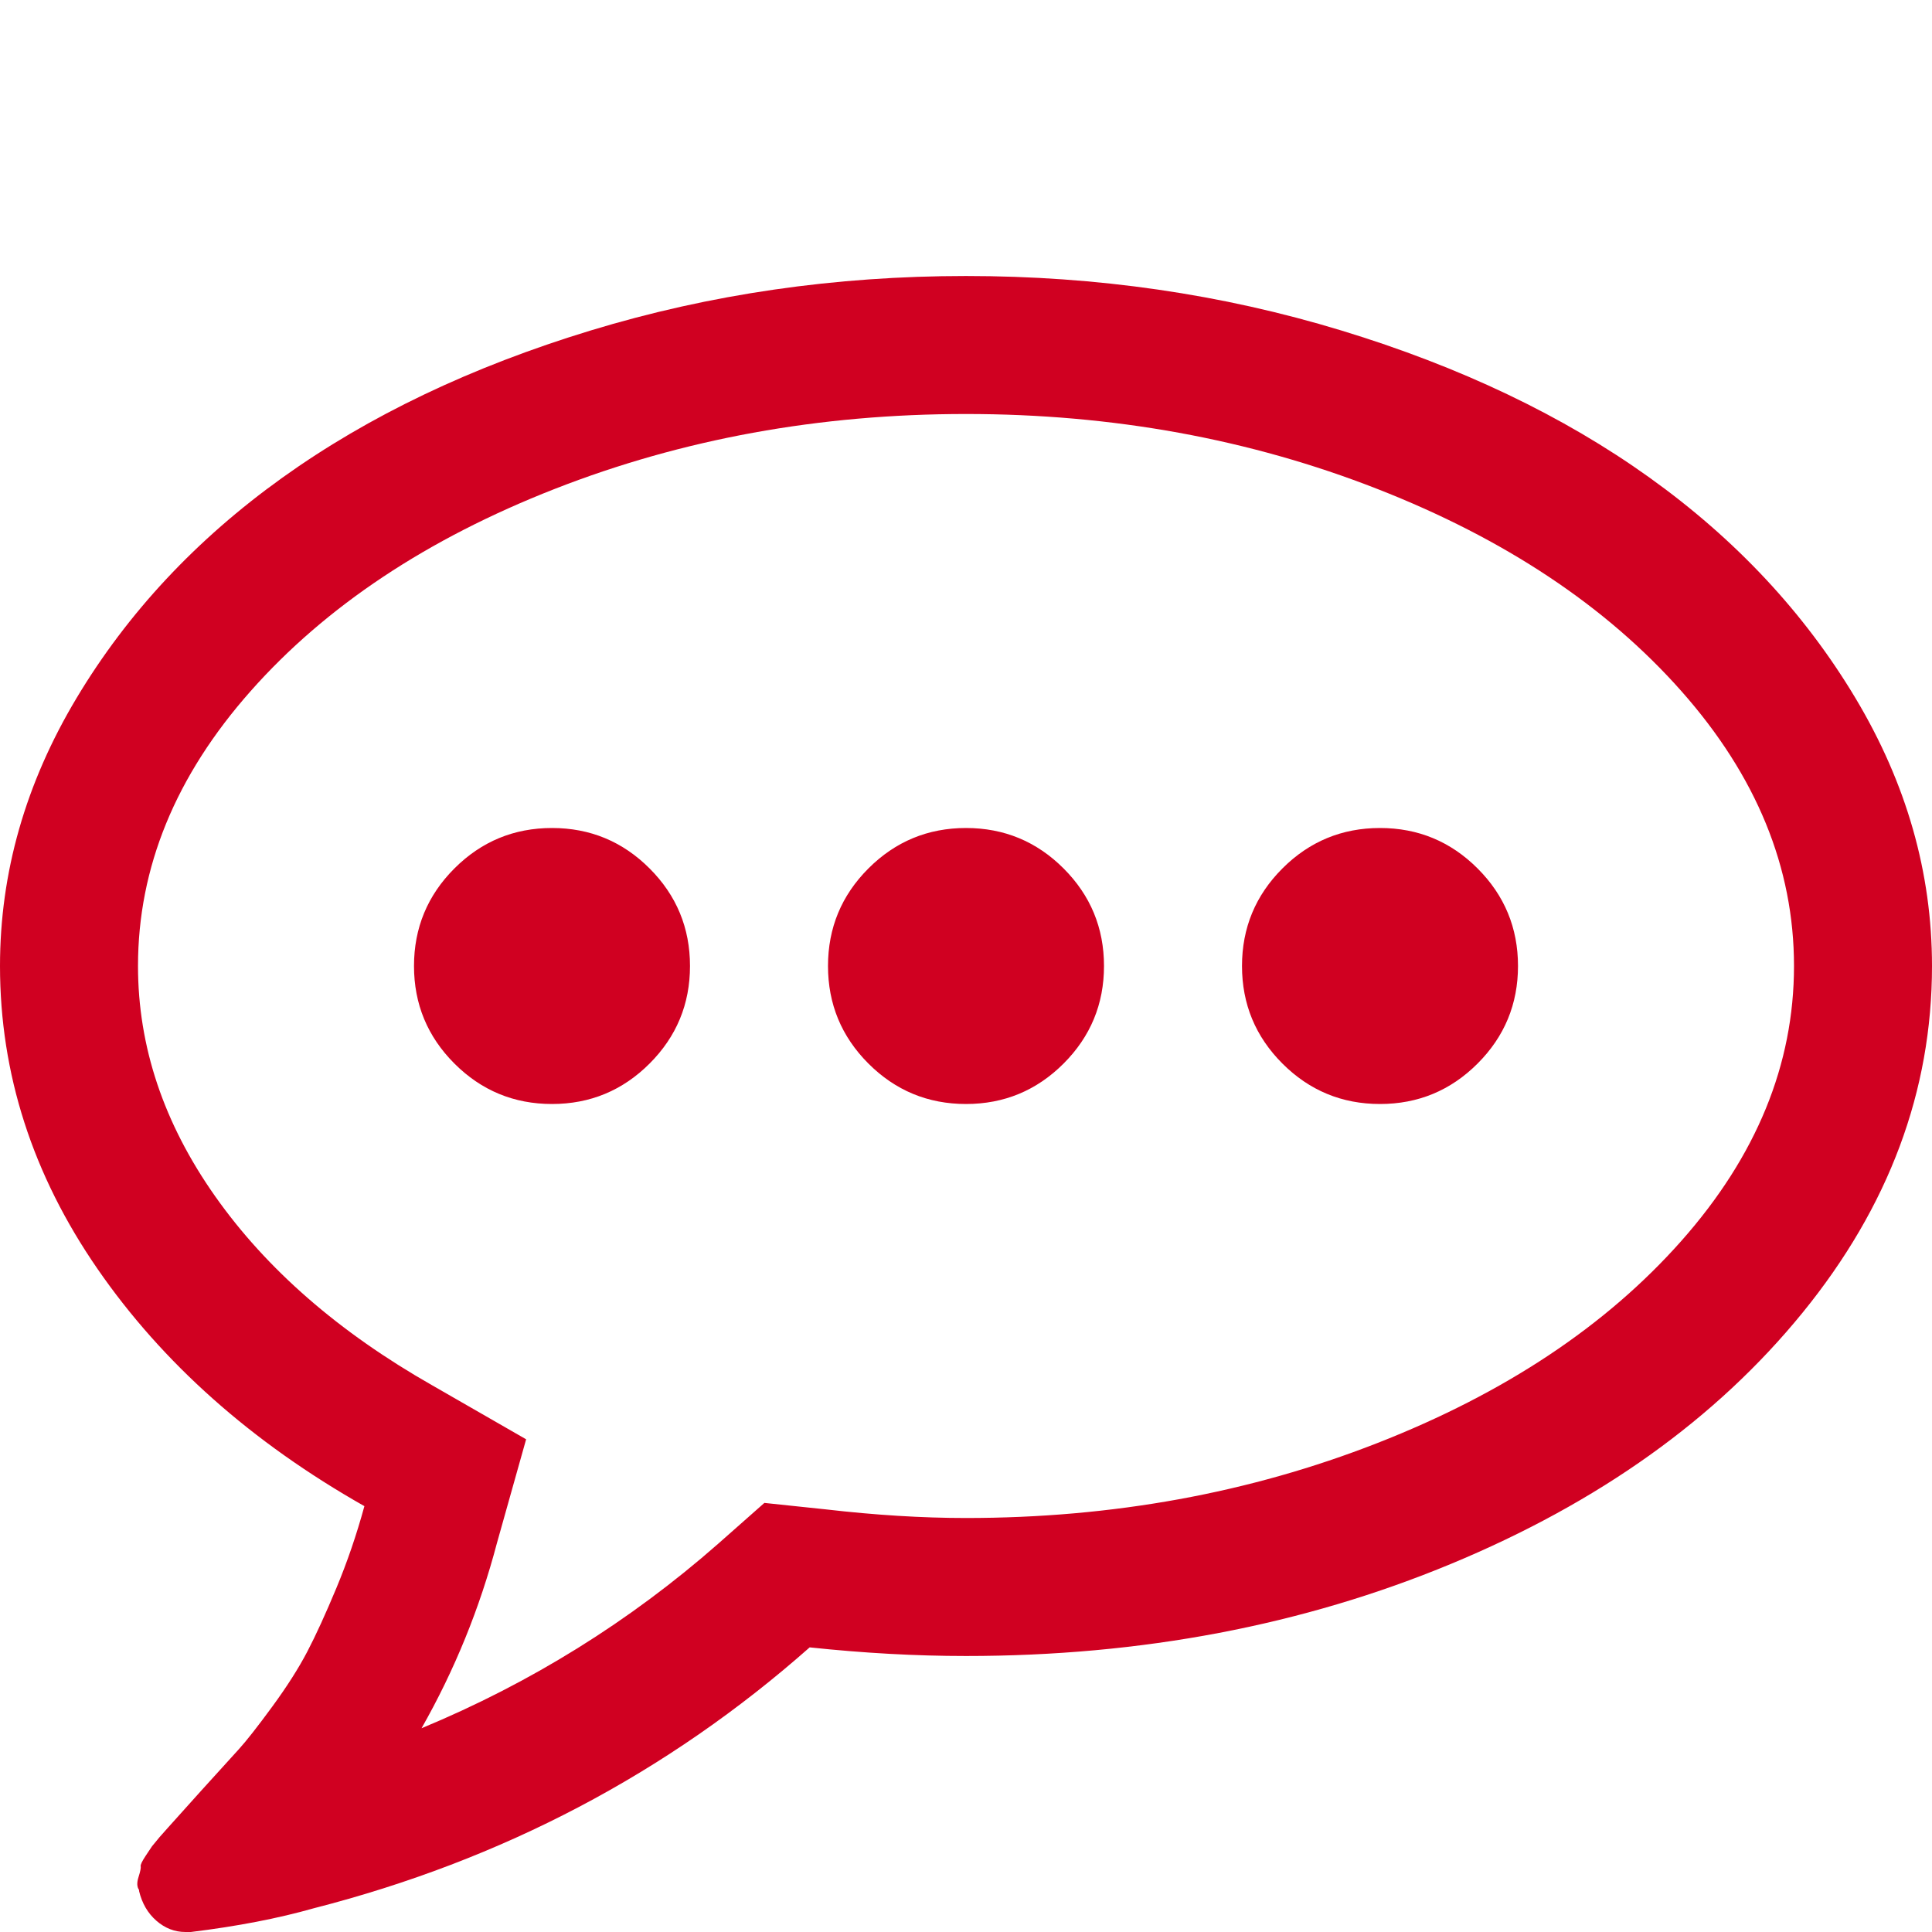 <?xml version="1.0" encoding="utf-8"?>
<!-- Generator: Adobe Illustrator 21.1.0, SVG Export Plug-In . SVG Version: 6.00 Build 0)  -->
<svg version="1.1" id="Layer_1" xmlns="http://www.w3.org/2000/svg" xmlns:xlink="http://www.w3.org/1999/xlink" x="0px" y="0px"
	 viewBox="0 0 1792 1792" style="enable-background:new 0 0 1792 1792;" xml:space="preserve">
<style type="text/css">
	.st0{fill:#D00021;}
</style>
<path class="st0" d="M640,896c0,35.3-12.5,65.5-37.5,90.5S547.3,1024,512,1024s-65.5-12.5-90.5-37.5S384,931.3,384,896
	s12.5-65.5,37.5-90.5S476.7,768,512,768s65.5,12.5,90.5,37.5S640,860.7,640,896z M1024,896c0,35.3-12.5,65.5-37.5,90.5
	S931.3,1024,896,1024s-65.5-12.5-90.5-37.5S768,931.3,768,896s12.5-65.5,37.5-90.5S860.7,768,896,768s65.5,12.5,90.5,37.5
	S1024,860.7,1024,896z M1408,896c0,35.3-12.5,65.5-37.5,90.5s-55.2,37.5-90.5,37.5s-65.5-12.5-90.5-37.5S1152,931.3,1152,896
	s12.5-65.5,37.5-90.5s55.2-37.5,90.5-37.5s65.5,12.5,90.5,37.5S1408,860.7,1408,896z M896,384c-136,0-263.2,23.2-381.5,69.5
	S302.2,562.3,232.5,641S128,804.7,128,896c0,74.7,23.8,145.8,71.5,213.5S314.3,1235.7,401,1285l87,50l-27,96
	c-16,60.7-39.3,118-70,172c101.3-42,193-99,275-171l43-38l57,6c46,5.3,89.3,8,130,8c136,0,263.2-23.2,381.5-69.5
	s212.3-108.8,282-187.5S1664,987.3,1664,896s-34.8-176.3-104.5-255s-163.7-141.2-282-187.5S1032,384,896,384z M1792,896
	c0,116-40,223.2-120,321.5s-188.7,176-326,233s-287.3,85.5-450,85.5c-46.7,0-95-2.7-145-8c-132,116.7-285.3,197.3-460,242
	c-32.7,9.3-70.7,16.7-114,22h-5c-10,0-19-3.5-27-10.5s-13.3-16.2-16-27.5v-1c-2-2.7-2.2-6.7-0.5-12s2.3-8.7,2-10s1.2-4.5,4.5-9.5
	l6-9l7-8.5l8-9c4.7-5.3,15-16.8,31-34.5s27.5-30.3,34.5-38s17.3-20.8,31-39.5c13.7-18.7,24.5-35.7,32.5-51s17-35,27-59
	s18.7-49.3,26-76c-104.7-59.3-187.2-132.7-247.5-220S0,996,0,896c0-86.7,23.7-169.5,71-248.5S182,500.3,262,443
	s175.3-102.8,286-136.5S774.7,256,896,256s237.3,16.8,348,50.5s206,79.2,286,136.5s143.7,125.5,191,204.5S1792,809.3,1792,896z"/>
</svg>
